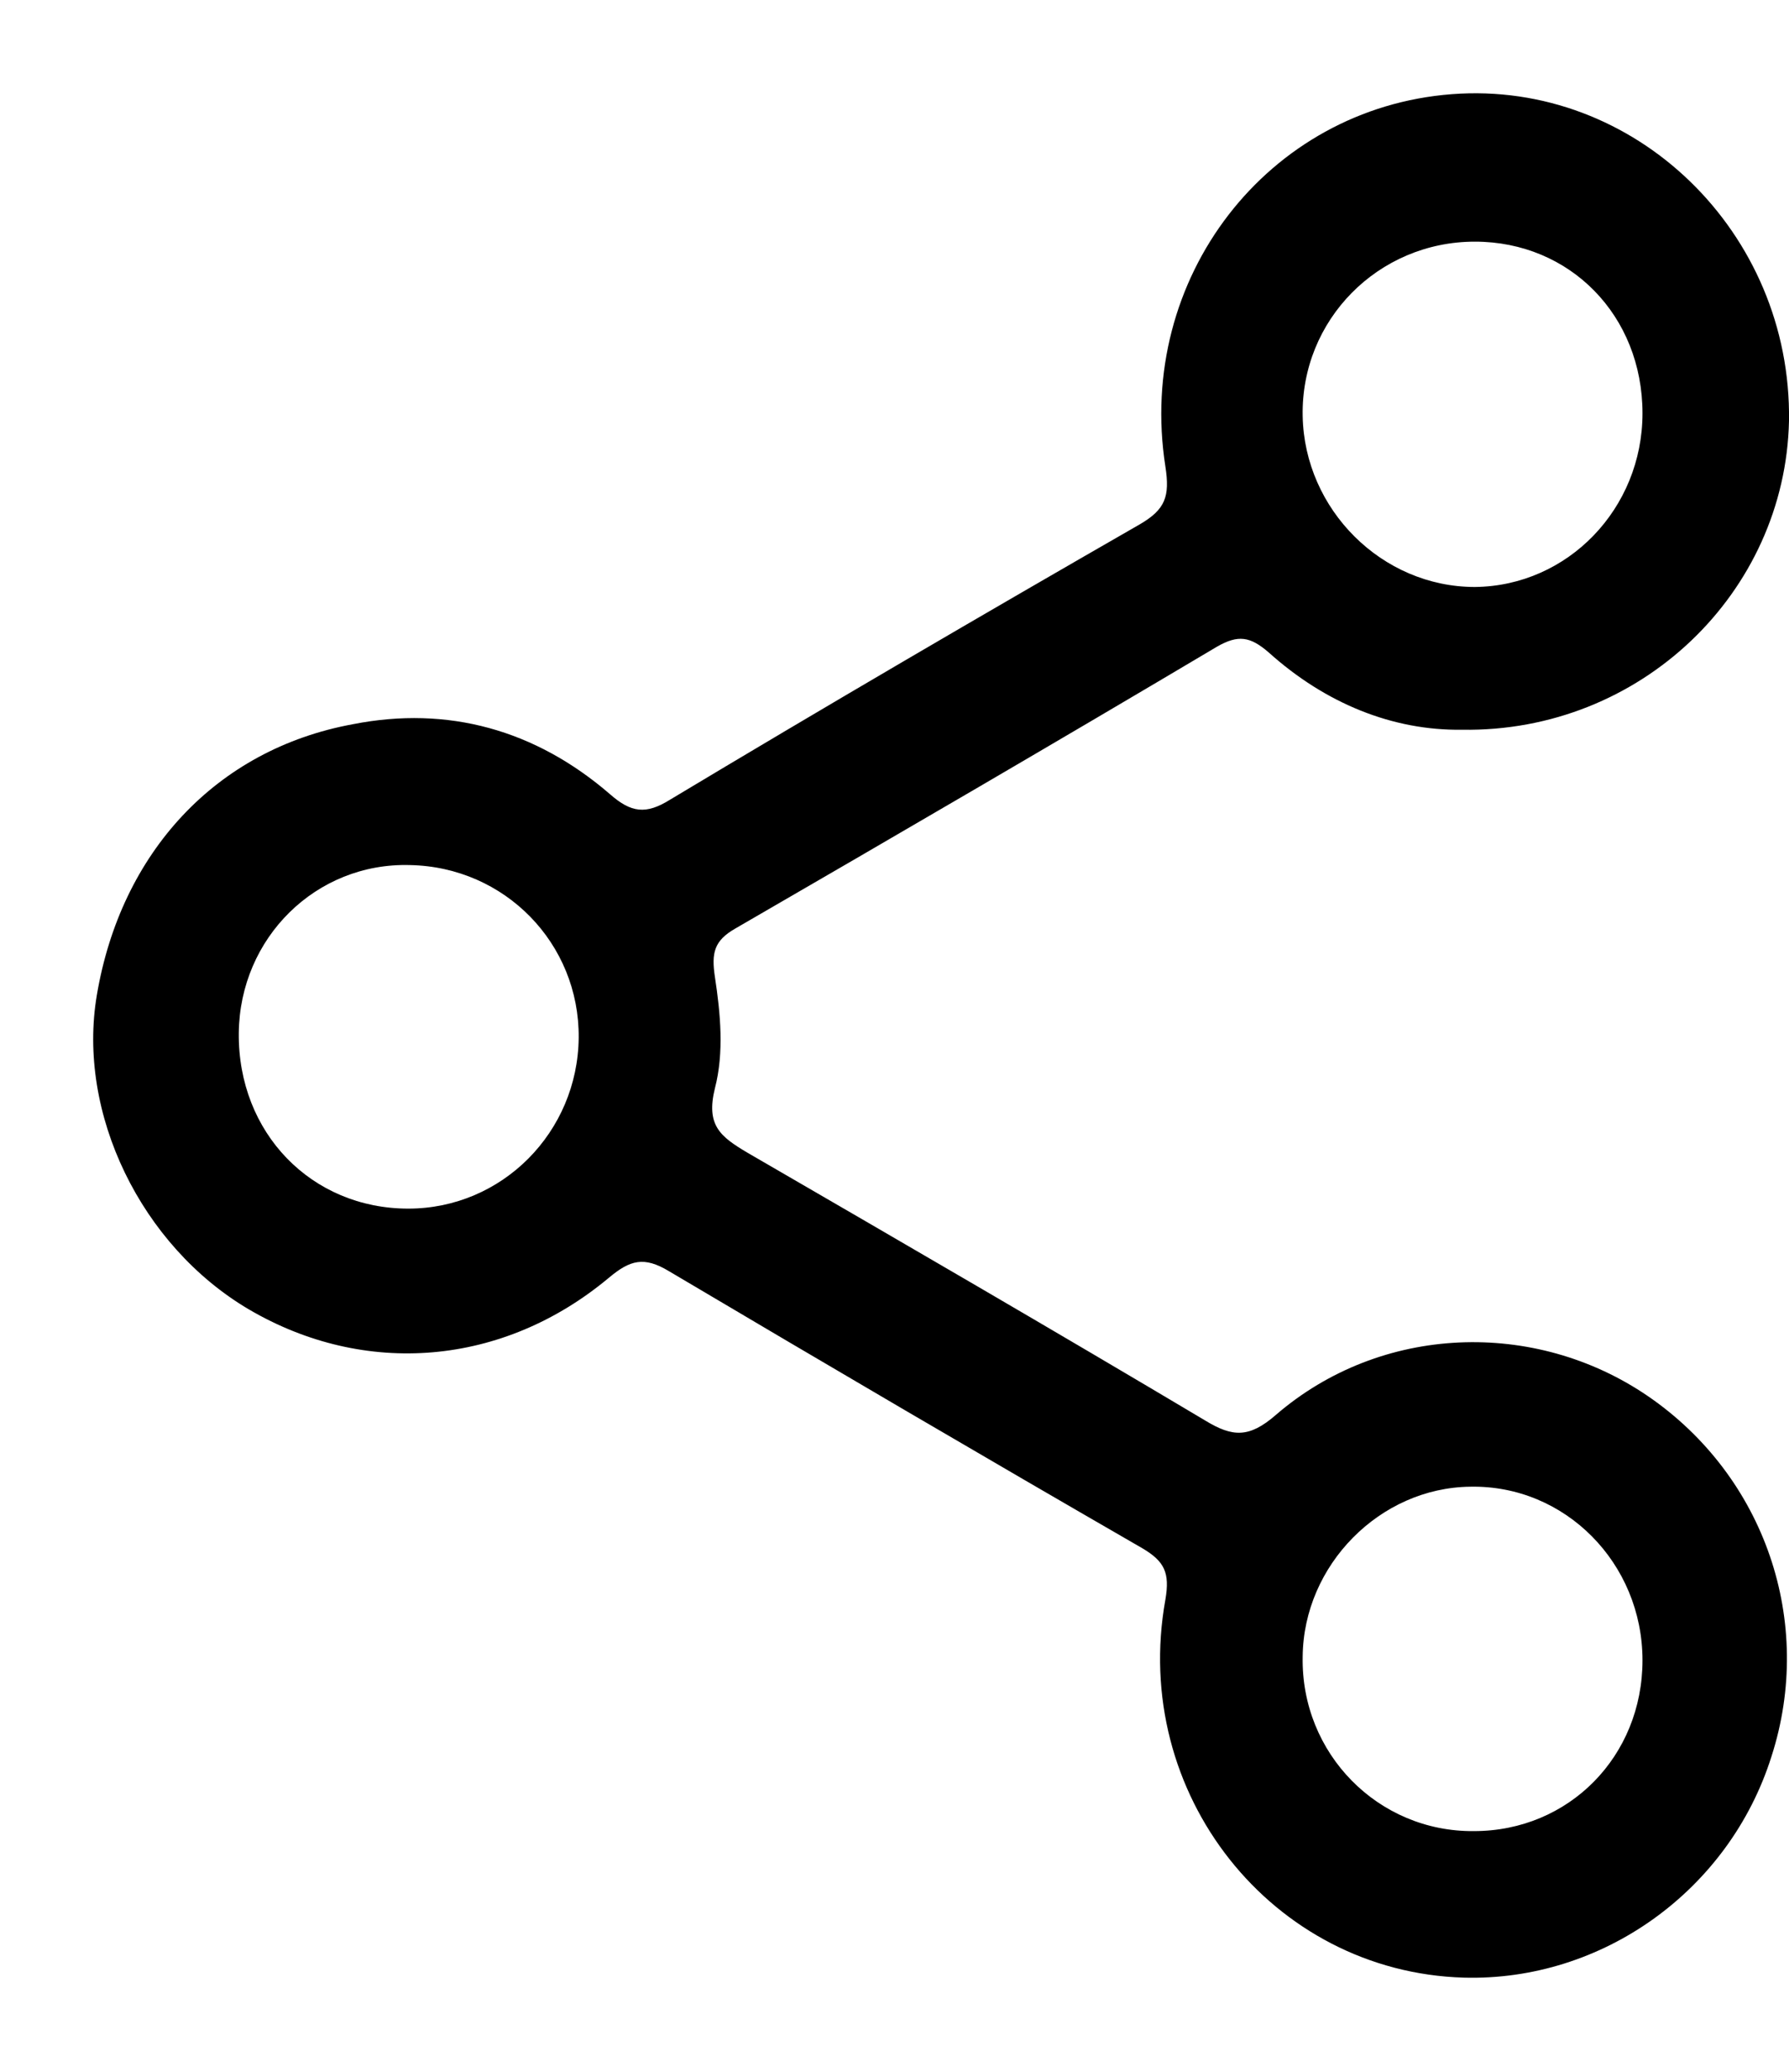 <svg width="19" height="22" viewBox="0 0 19 22" fill="none" xmlns="http://www.w3.org/2000/svg">
<path d="M15.527 7.749C14.793 7.759 14.079 7.472 13.473 6.927C13.277 6.758 13.15 6.738 12.925 6.867C11.223 7.878 9.521 8.869 7.809 9.86C7.584 9.989 7.554 10.118 7.593 10.376C7.652 10.762 7.691 11.178 7.593 11.555C7.495 11.951 7.652 12.07 7.936 12.239C9.56 13.18 11.184 14.122 12.798 15.083C13.091 15.262 13.267 15.271 13.551 15.024C14.666 14.062 16.3 14.003 17.503 14.826C18.745 15.678 19.274 17.224 18.814 18.651C18.364 20.078 17.014 21.04 15.547 21C13.512 20.941 12.005 19.048 12.377 16.986C12.426 16.699 12.367 16.58 12.133 16.441C10.45 15.47 8.777 14.489 7.104 13.498C6.84 13.339 6.693 13.379 6.468 13.567C5.343 14.508 3.876 14.627 2.643 13.904C1.499 13.23 0.814 11.823 1.029 10.564C1.284 9.057 2.291 7.957 3.749 7.69C4.756 7.492 5.686 7.749 6.478 8.433C6.703 8.631 6.86 8.651 7.114 8.493C8.767 7.501 10.43 6.53 12.103 5.569C12.377 5.41 12.426 5.272 12.377 4.954C12.064 2.952 13.463 1.149 15.419 1C17.366 0.851 19.029 2.467 19 4.469C18.961 6.292 17.425 7.779 15.527 7.749ZM17.444 4.389C17.444 3.349 16.672 2.566 15.664 2.566C14.637 2.566 13.815 3.398 13.835 4.419C13.854 5.41 14.676 6.233 15.664 6.233C16.652 6.223 17.444 5.4 17.444 4.389ZM17.444 17.63C17.444 16.6 16.623 15.767 15.615 15.787C14.656 15.797 13.844 16.619 13.835 17.591C13.815 18.621 14.637 19.454 15.654 19.444C16.662 19.444 17.444 18.651 17.444 17.63ZM2.536 10.97C2.526 12.031 3.309 12.834 4.336 12.834C5.334 12.834 6.136 12.021 6.146 11.02C6.155 10.019 5.363 9.206 4.355 9.186C3.357 9.157 2.546 9.959 2.536 10.97Z" fill="black"/>
</svg>
